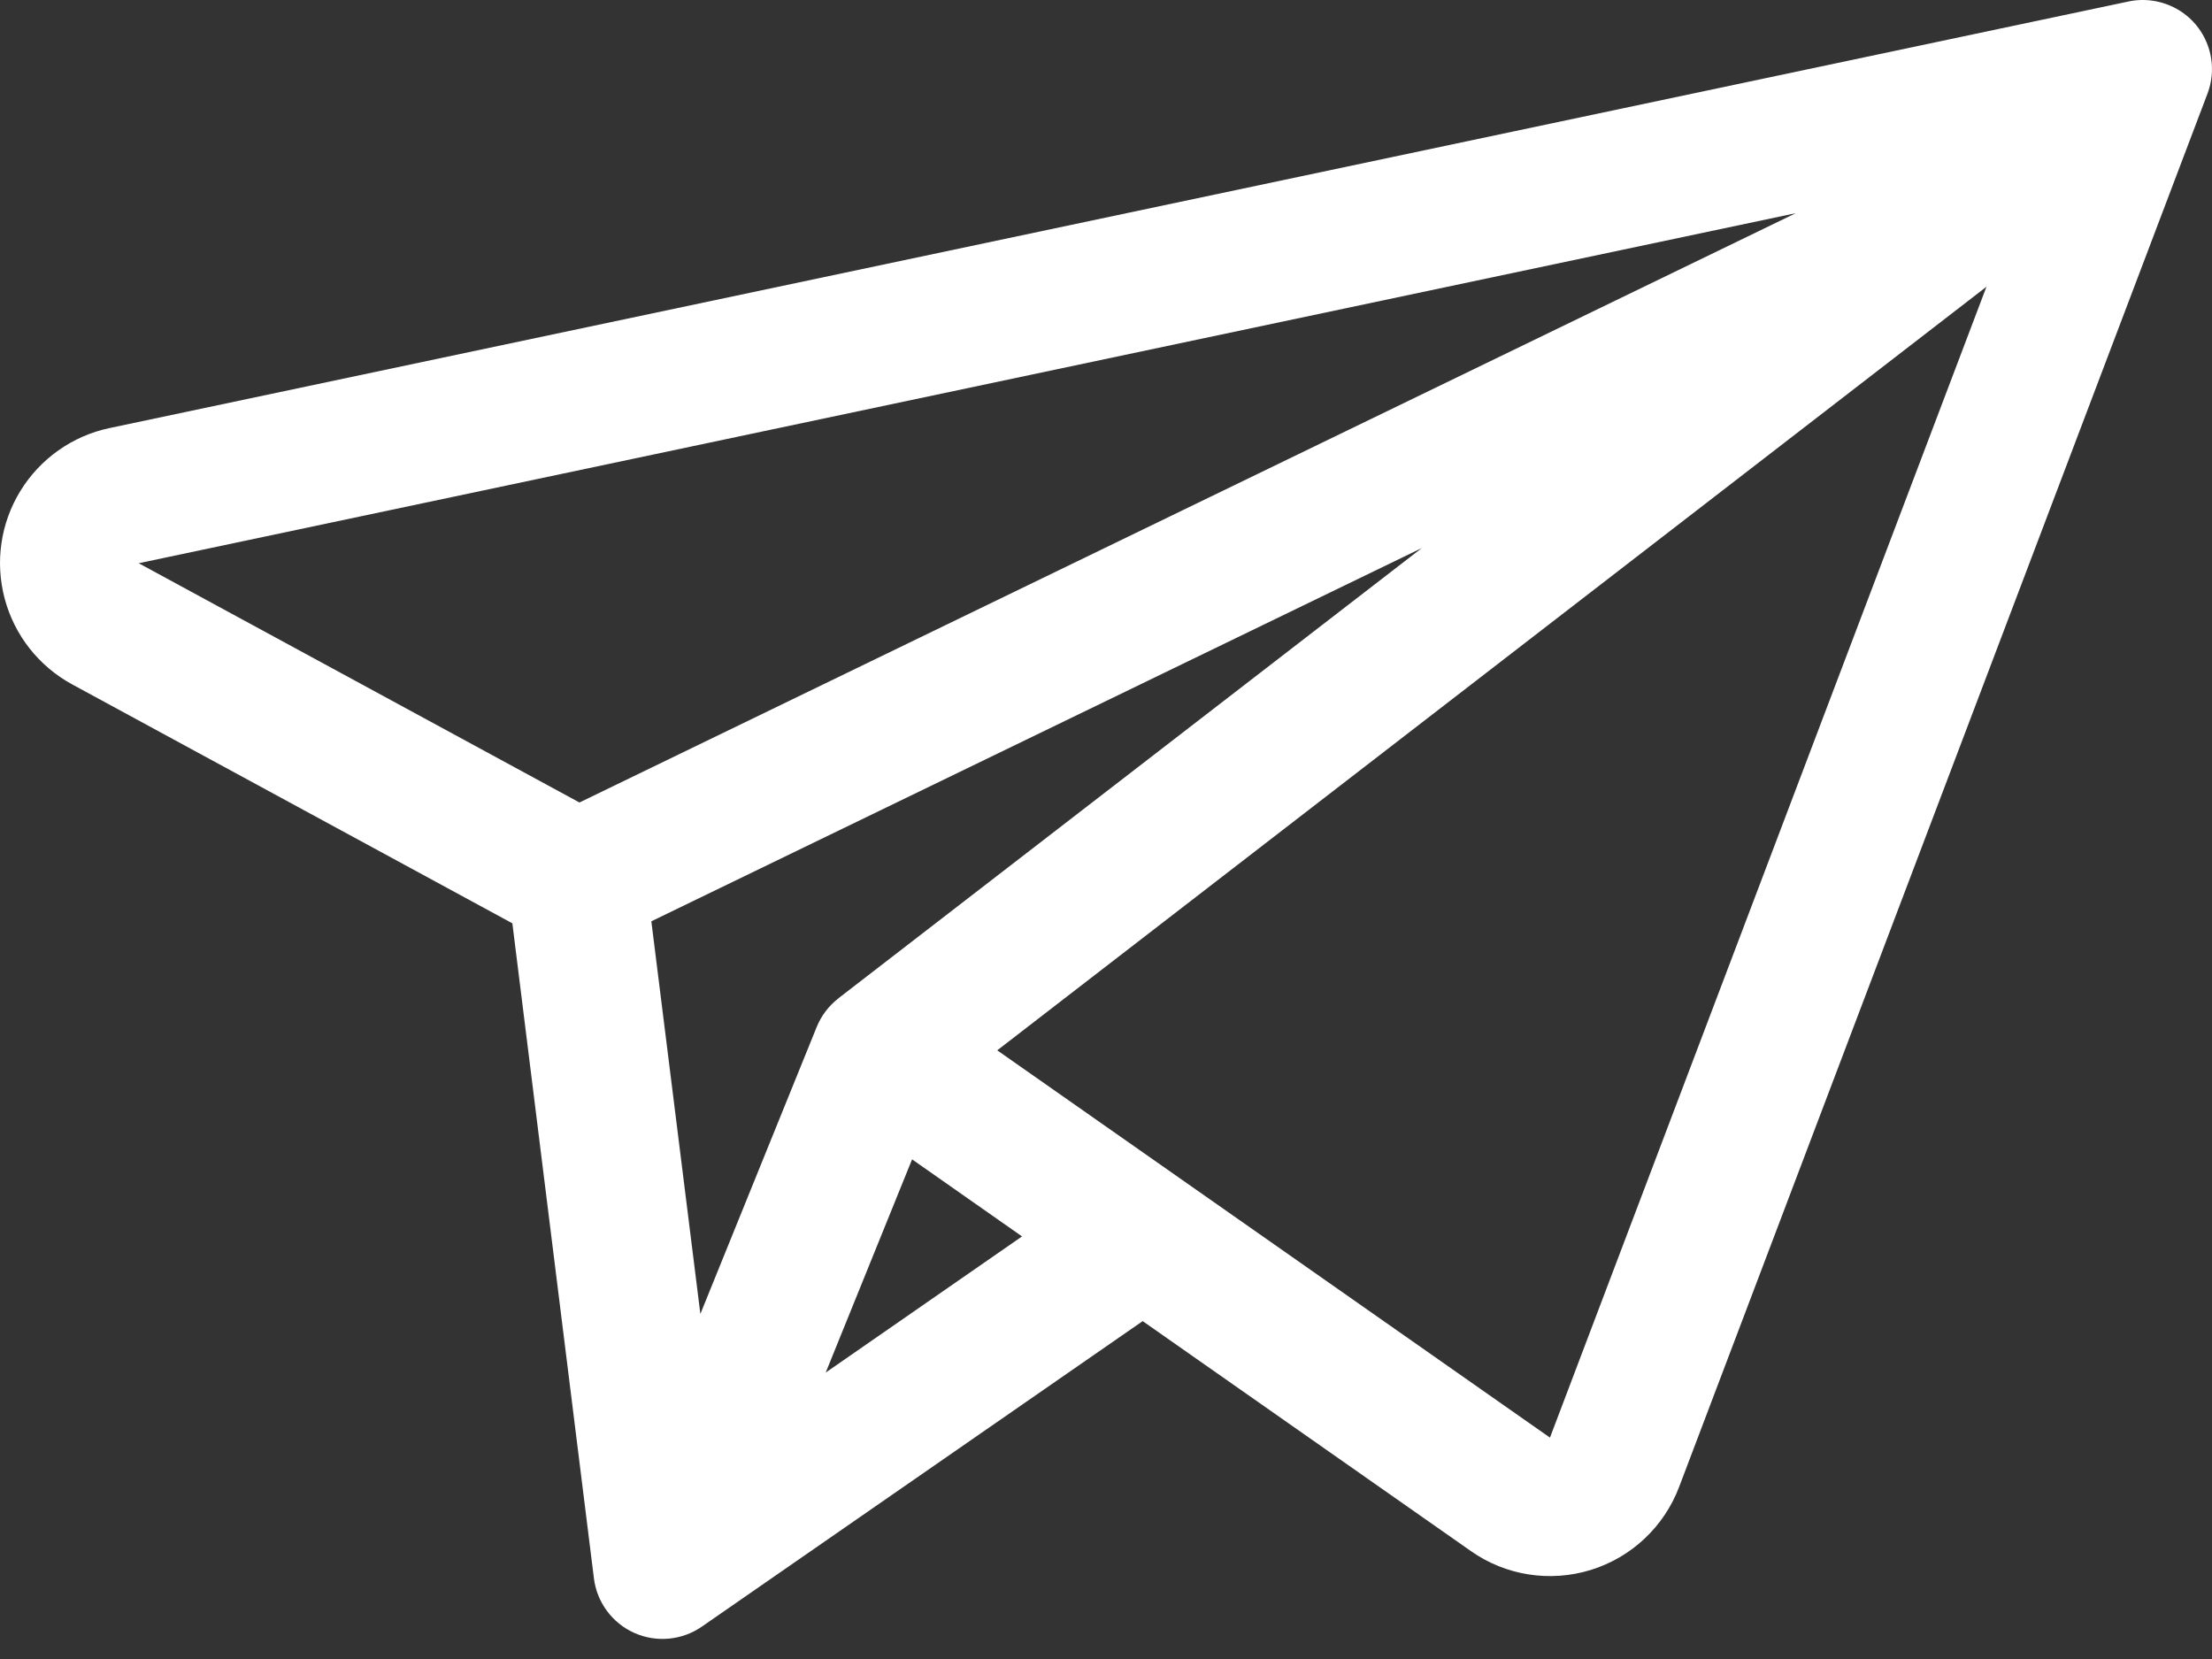 <svg width="24" height="18" viewBox="0 0 24 18" fill="none" xmlns="http://www.w3.org/2000/svg">
<rect x="0" y="0" width="24" height="18" fill="#333333" stroke="none"/>
<path fill-rule="evenodd" clip-rule="evenodd" d="M16.817 15.598L10.82 11.396L21.553 3.111L16.817 15.598ZM8.959 14.892L11.089 13.415L9.896 12.579L8.959 14.892ZM9.097 10.831L15.427 5.946L7.067 9.996L7.599 14.256L8.861 11.143H8.861C8.911 11.02 8.992 10.913 9.097 10.832L9.097 10.831ZM19.484 2.313L1.505 6.111L6.287 8.707L19.484 2.313ZM23.095 0.016L1.186 4.645C0.785 4.73 0.436 4.977 0.221 5.327C0.006 5.677 -0.055 6.099 0.051 6.496C0.157 6.893 0.421 7.228 0.782 7.425L5.559 10.018L6.444 17.125V17.125C6.476 17.385 6.643 17.61 6.882 17.717C7.122 17.824 7.4 17.798 7.616 17.648L12.398 14.334L15.959 16.829V16.829C16.337 17.095 16.817 17.17 17.259 17.034C17.7 16.898 18.054 16.566 18.218 16.134L23.951 1.016C24.015 0.847 24.016 0.661 23.954 0.492C23.892 0.322 23.771 0.181 23.613 0.094C23.455 0.007 23.271 -0.021 23.095 0.016L23.095 0.016Z" fill="white"/>
</svg>
